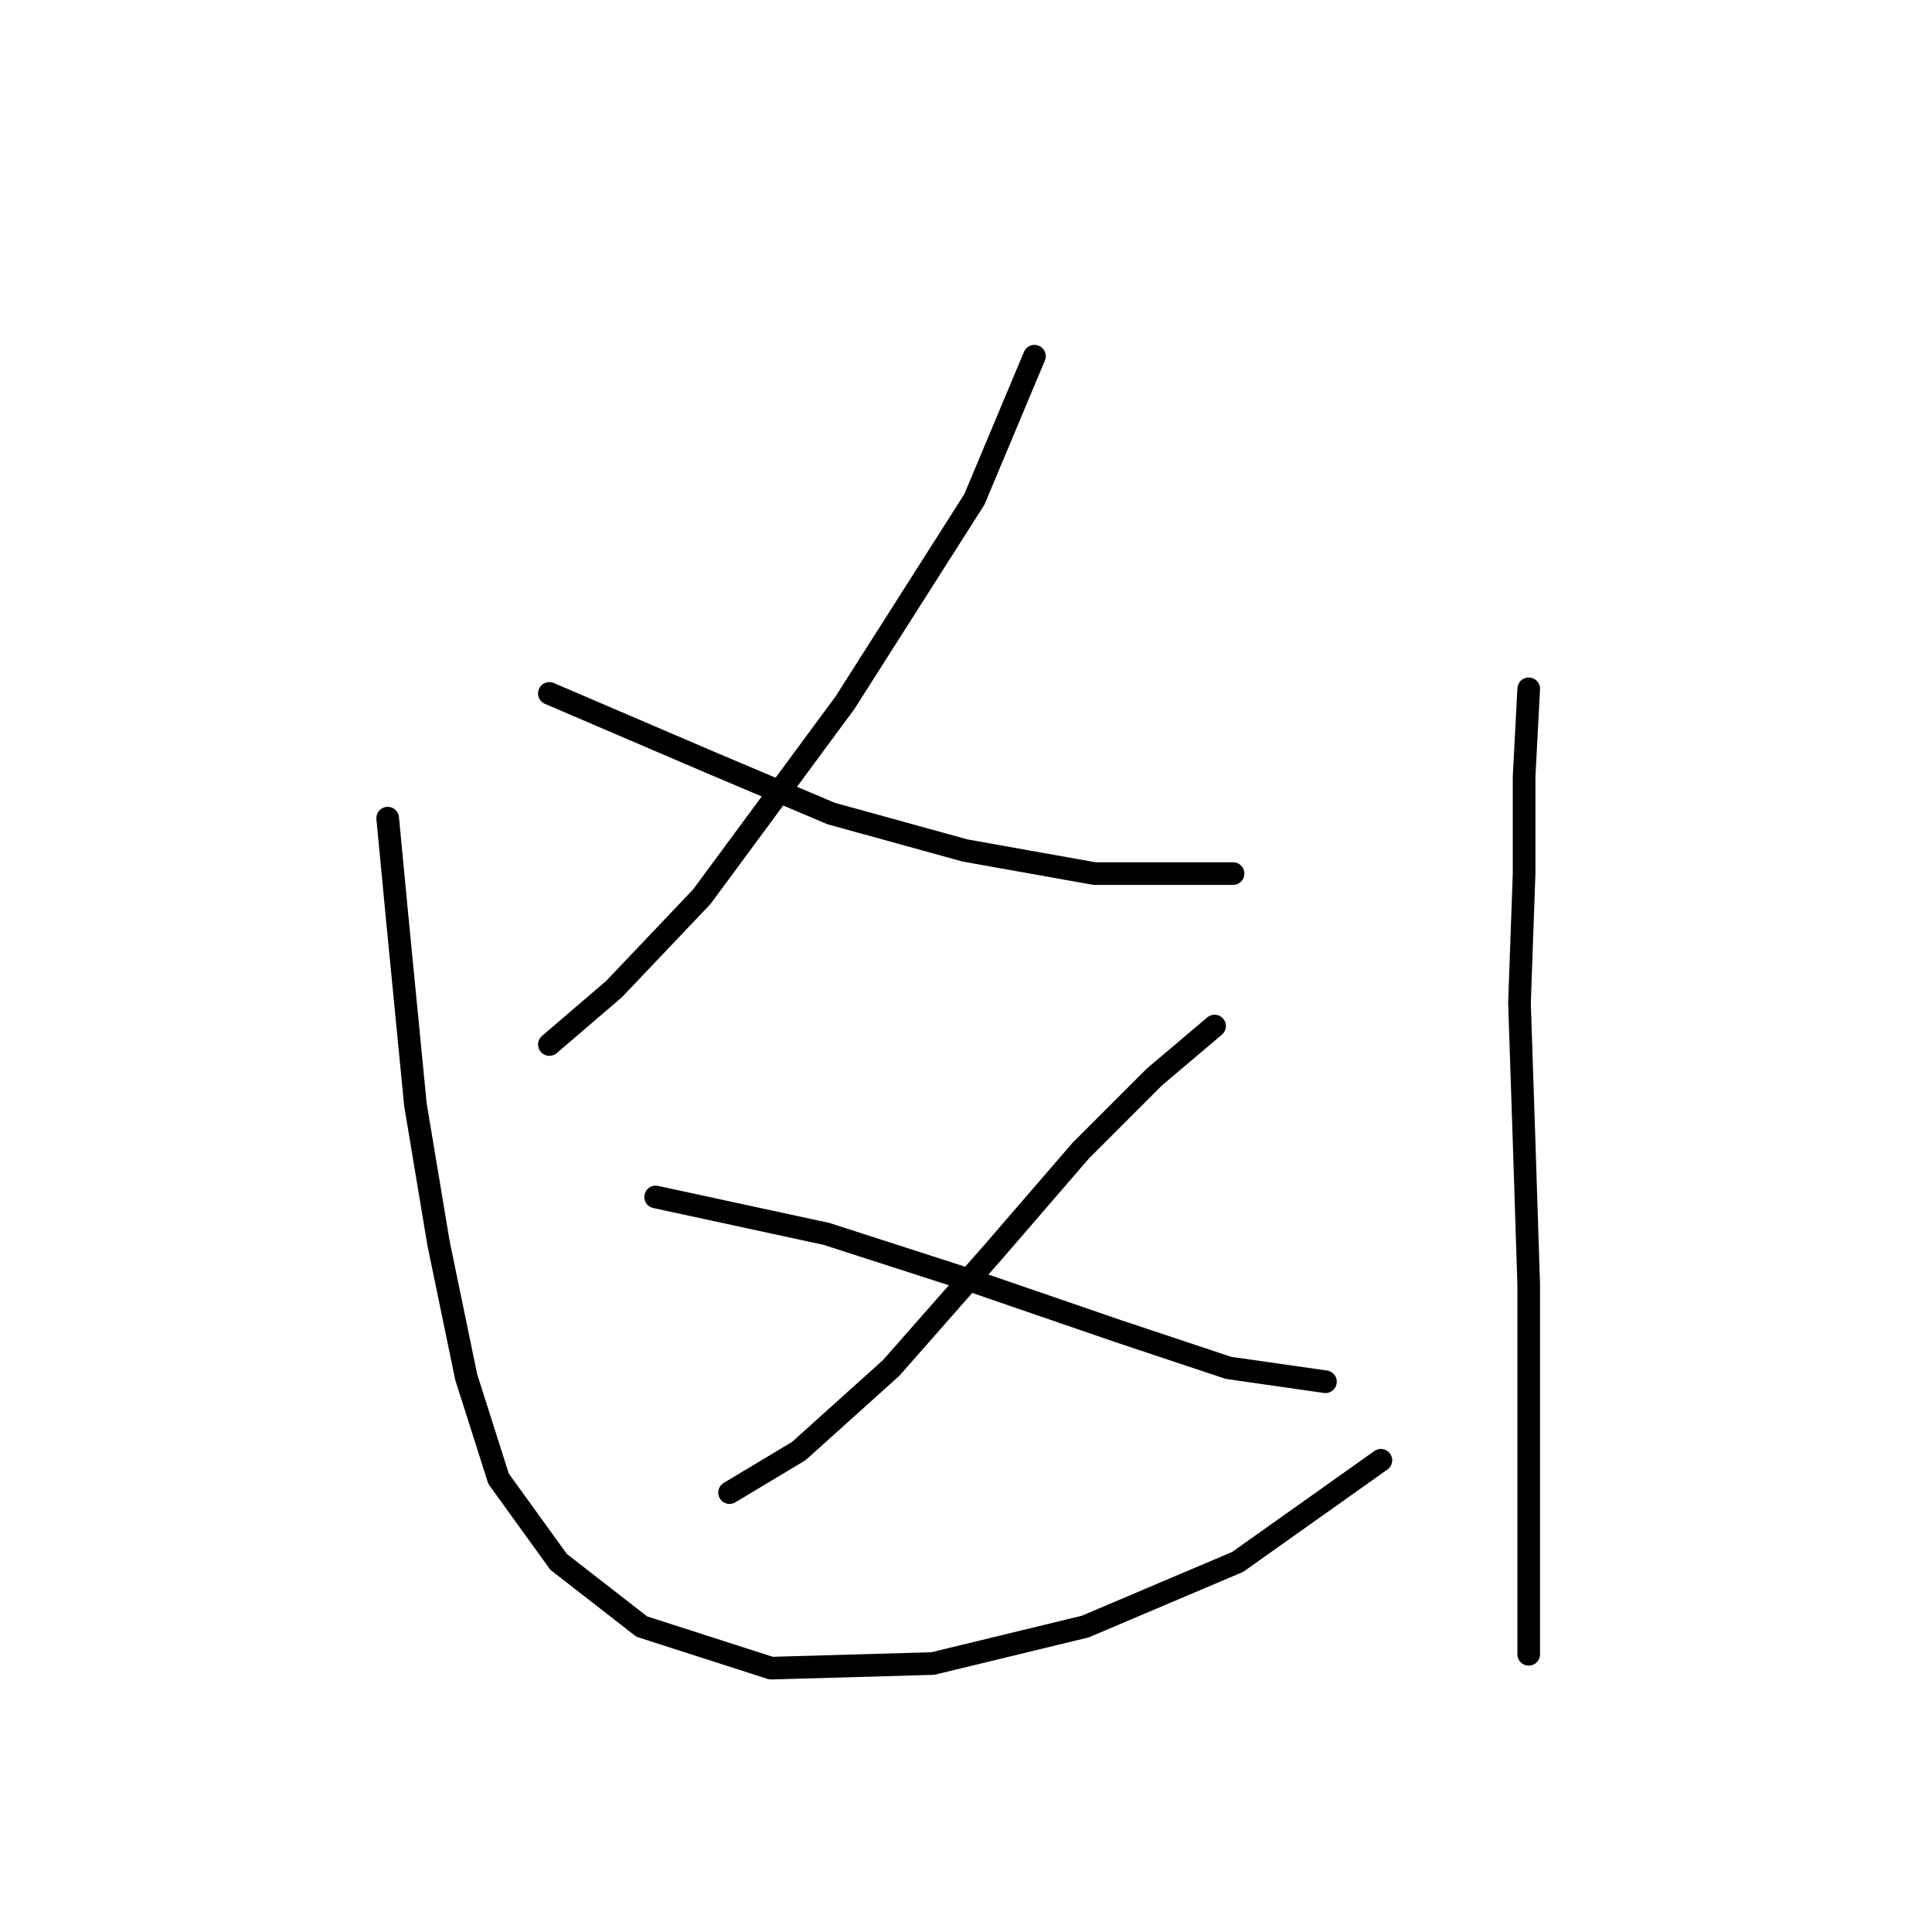 <?xml version="1.0" standalone="no"?>
    <svg width="256" height="256" xmlns="http://www.w3.org/2000/svg" version="1.1">
    <polyline stroke="black" stroke-width="3" stroke-linecap="round" fill="transparent" stroke-linejoin="round" points="137.067 47.198 129.11 66.174 111.97 93.107 92.995 118.816 81.365 131.058 72.795 138.403 72.795 138.403 " />
        <polyline stroke="black" stroke-width="3" stroke-linecap="round" fill="transparent" stroke-linejoin="round" points="72.795 91.883 94.219 101.064 110.134 107.798 127.885 112.695 145.024 115.755 163.388 115.755 163.388 115.755 " />
        <polyline stroke="black" stroke-width="3" stroke-linecap="round" fill="transparent" stroke-linejoin="round" points="160.939 135.955 152.982 142.688 143.188 152.482 131.558 165.948 118.091 181.251 105.849 192.269 96.668 197.778 96.668 197.778 " />
        <polyline stroke="black" stroke-width="3" stroke-linecap="round" fill="transparent" stroke-linejoin="round" points="86.874 158.603 109.522 163.5 128.497 169.621 148.085 176.354 162.776 181.251 175.63 183.088 175.63 183.088 " />
        <polyline stroke="black" stroke-width="3" stroke-linecap="round" fill="transparent" stroke-linejoin="round" points="51.371 108.41 52.595 121.264 55.044 146.361 58.104 164.724 61.777 182.475 66.062 195.942 74.019 206.96 85.037 215.53 102.177 221.039 123.6 220.427 143.8 215.53 164 206.96 182.975 193.494 182.975 193.494 " />
        <polyline stroke="black" stroke-width="3" stroke-linecap="round" fill="transparent" stroke-linejoin="round" points="202.563 91.271 201.951 102.901 201.951 115.755 201.339 132.894 201.951 151.258 202.563 170.233 202.563 198.39 202.563 219.202 202.563 219.202 " />
        </svg>